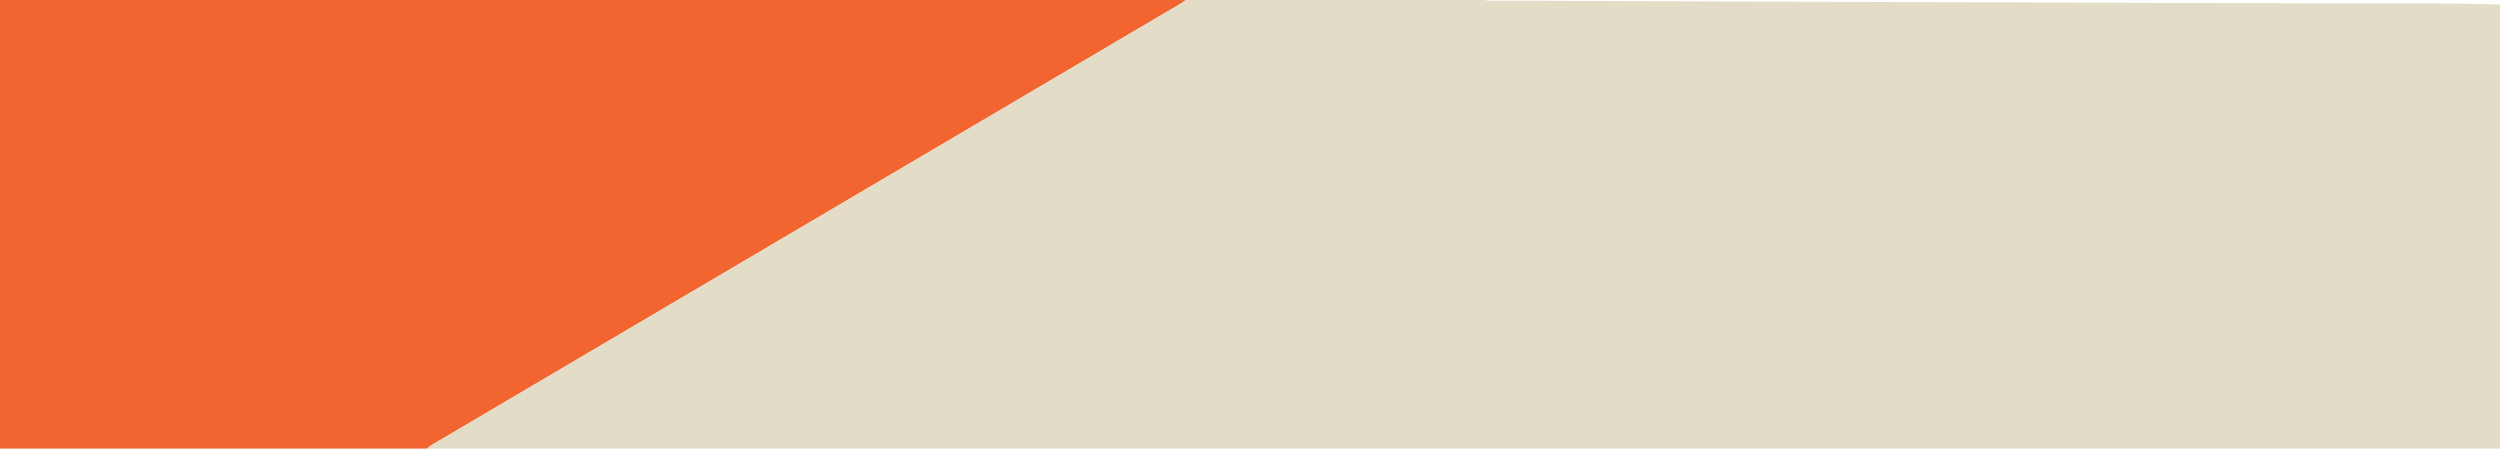 <?xml version="1.0" encoding="utf-8"?>
<!-- Generator: Adobe Illustrator 16.0.0, SVG Export Plug-In . SVG Version: 6.00 Build 0)  -->
<!DOCTYPE svg PUBLIC "-//W3C//DTD SVG 1.1//EN" "http://www.w3.org/Graphics/SVG/1.1/DTD/svg11.dtd">
<svg version="1.1" id="Layer_1" xmlns="http://www.w3.org/2000/svg" xmlns:xlink="http://www.w3.org/1999/xlink" x="0px" y="0px"
	 width="2217.999px" height="398.001px" viewBox="0 200.999 2217.999 398.001" enable-background="new 0 200.999 2217.999 398.001"
	 xml:space="preserve">
<path fill="#F26531" d="M379,599c-465.667,0-931.333,0-1397,0c0-132.667,0-265.333,0-398c690,0,1380,0,2070,0
	c-1.188,0.886-2.303,1.893-3.571,2.641c-93.369,55.042-186.75,110.064-280.13,165.087
	c-128.667,75.815-257.335,151.63-385.985,227.474C381.086,596.925,380.1,598.058,379,599z"/>
<path fill="#E3DDC7" d="M379,599c1.1-0.942,2.086-2.075,3.313-2.799c128.65-75.844,257.318-151.657,385.985-227.474
	c93.38-55.022,186.761-110.045,280.13-165.087c1.27-0.748,2.385-1.755,3.571-2.641c88,0,176,0,264,0
	c2.137,0.192,4.272,0.546,6.411,0.554c96.459,0.36,192.917,0.693,289.376,1.024c98.791,0.338,197.581,0.722,296.372,0.991
	c86.969,0.237,173.938,0.303,260.906,0.547c16.312,0.046,32.623,0.576,48.935,0.884c0,131.304,0,262.608,0,394
	C1605,599,992,599,379,599z"/>
</svg>
